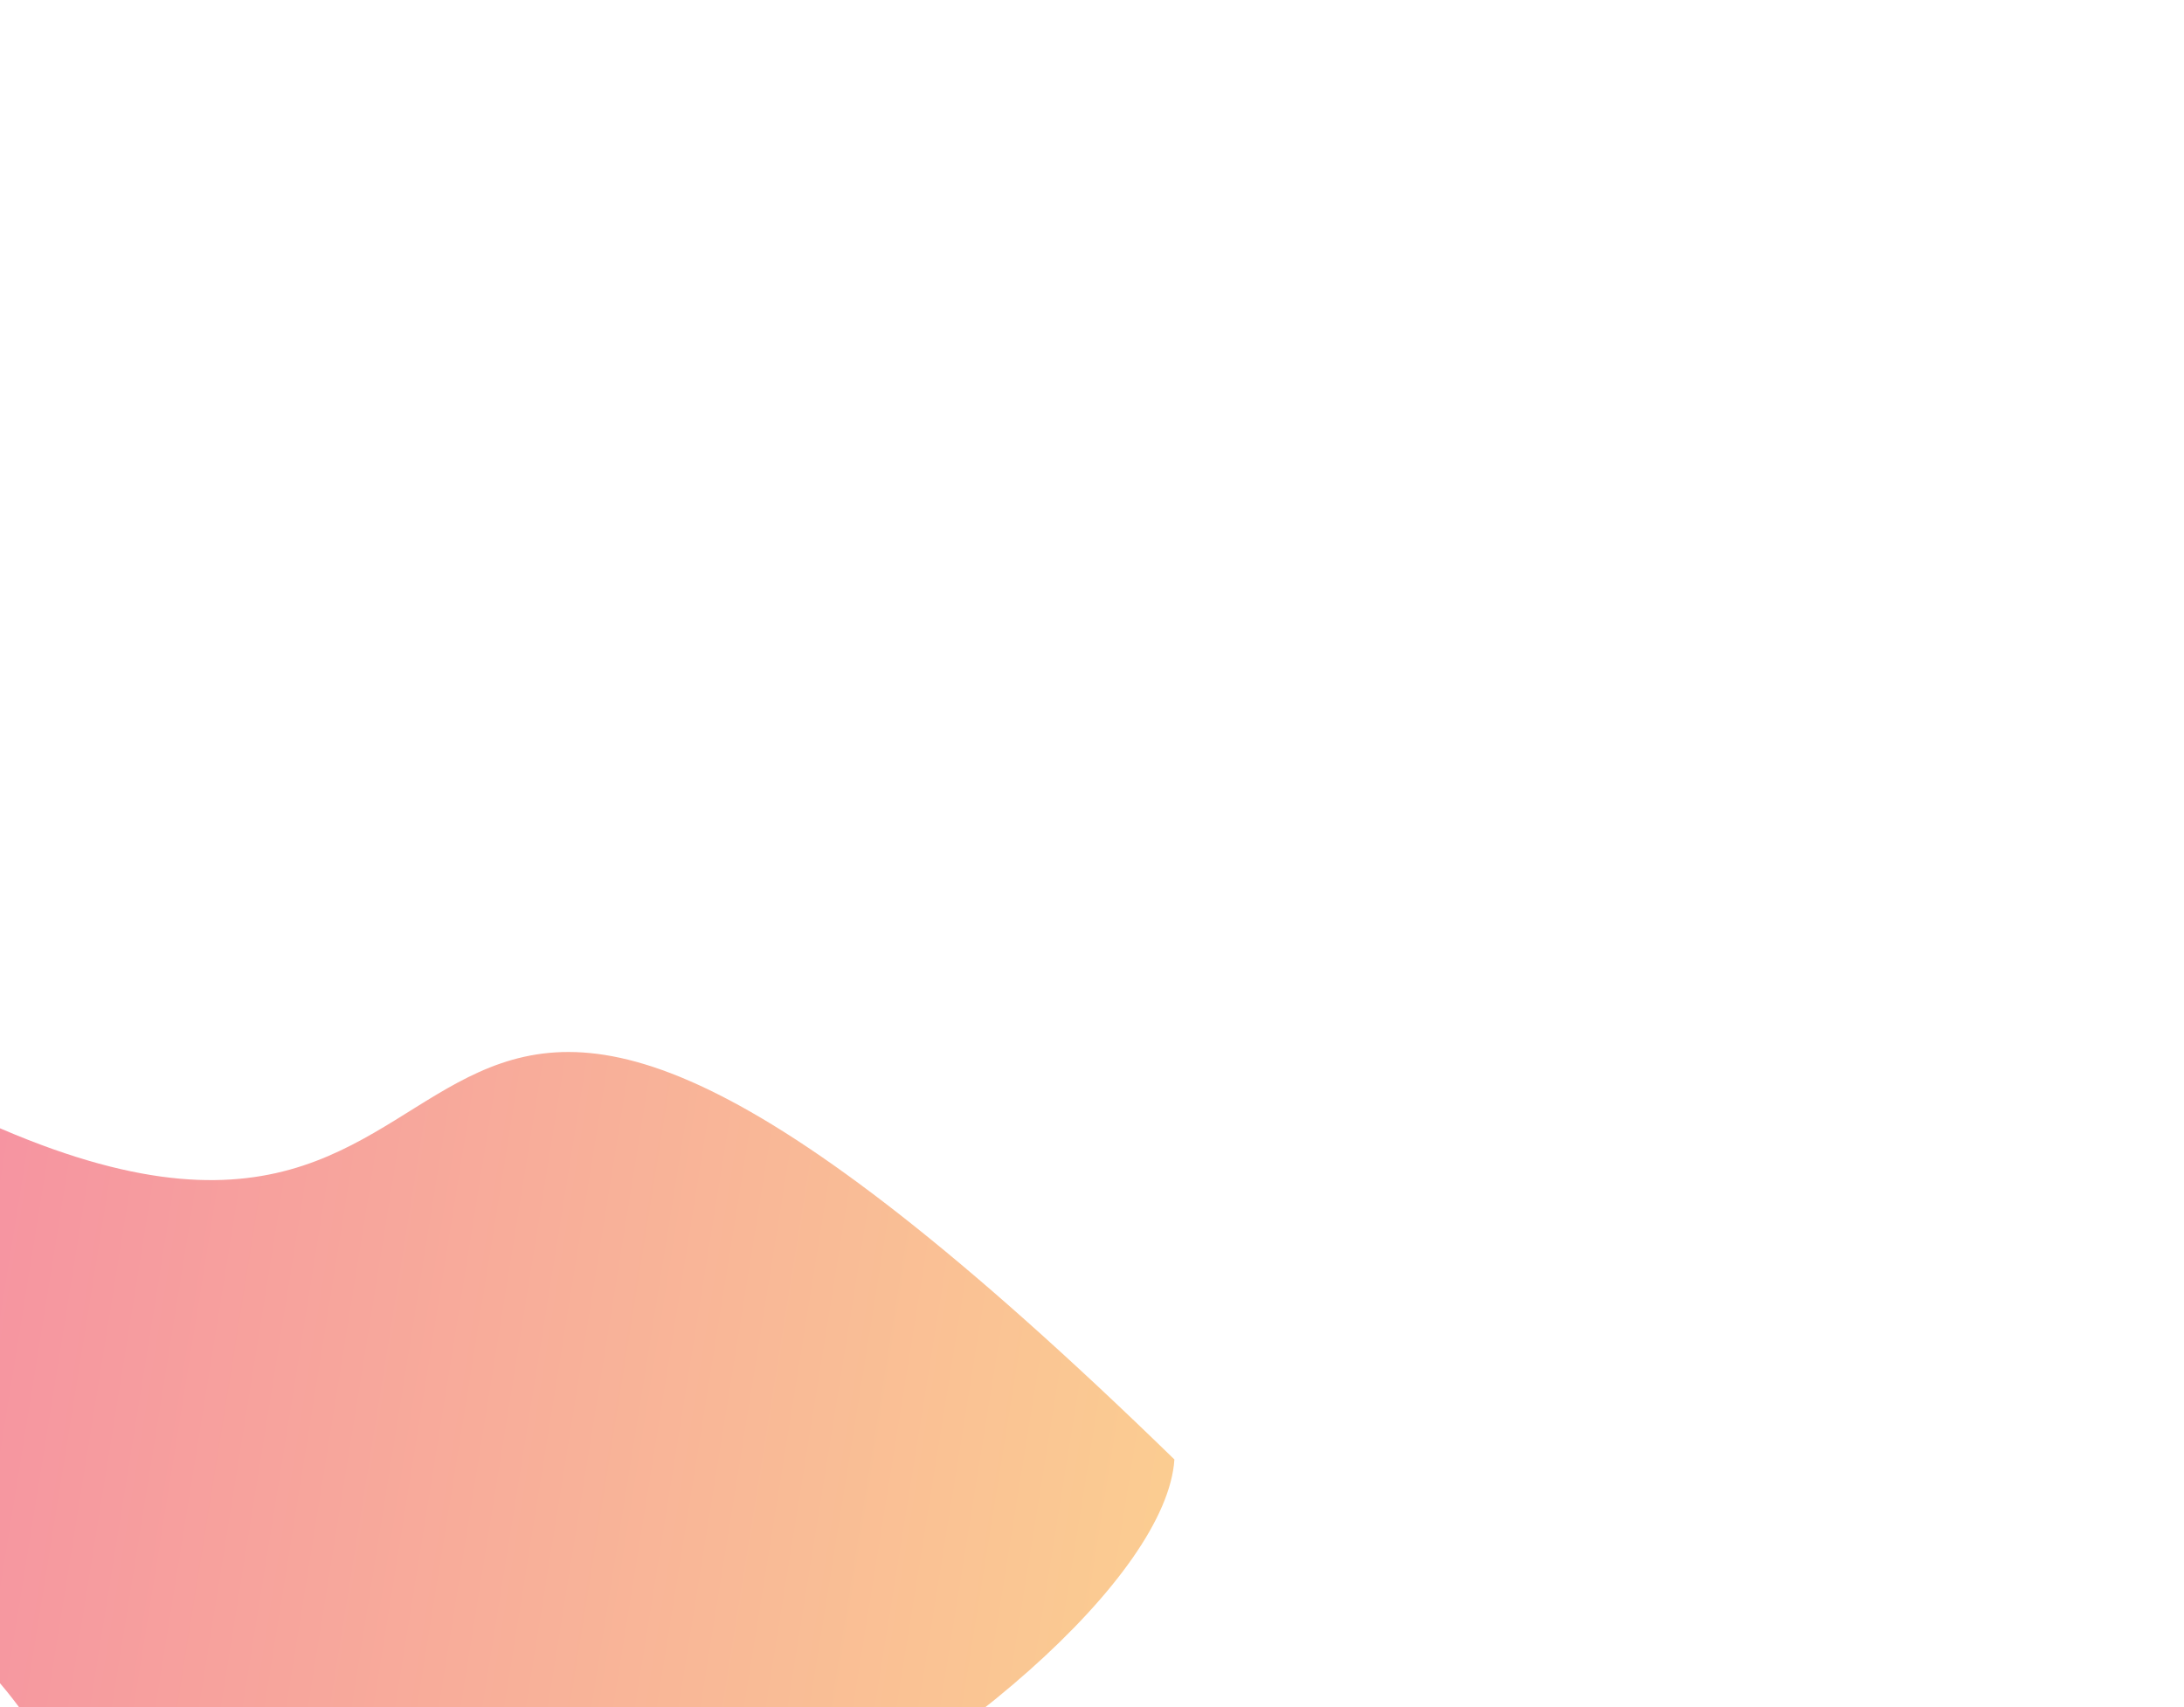 <svg width="513" height="401" viewBox="0 0 513 401" fill="none" xmlns="http://www.w3.org/2000/svg">
<g filter="url(#filter0_f_101_183)">
<path d="M0.532 265.249C133.162 322.09 74.544 146.83 275.857 342.814C272.305 397.287 72.768 523.403 15.927 419.194C-40.915 314.985 -84.73 445.839 -126.769 342.814C-168.808 239.789 -132.098 208.408 0.532 265.249Z" fill="url(#paint0_linear_101_183)" fill-opacity="0.6"/>
</g>
<defs>
<filter id="filter0_f_101_183" x="-380.126" y="0.362" width="892.822" height="695.669" filterUnits="userSpaceOnUse" color-interpolation-filters="sRGB">
<feFlood flood-opacity="0" result="BackgroundImageFix"/>
<feBlend mode="normal" in="SourceGraphic" in2="BackgroundImageFix" result="shape"/>
<feGaussianBlur stdDeviation="118.419" result="effect1_foregroundBlur_101_183"/>
</filter>
<linearGradient id="paint0_linear_101_183" x1="275.857" y1="348.515" x2="-143.347" y2="281.016" gradientUnits="userSpaceOnUse">
<stop stop-color="#F8AB48"/>
<stop offset="1" stop-color="#EB1F6F"/>
<stop offset="1" stop-color="#EB1F6F"/>
</linearGradient>
</defs>
</svg>

